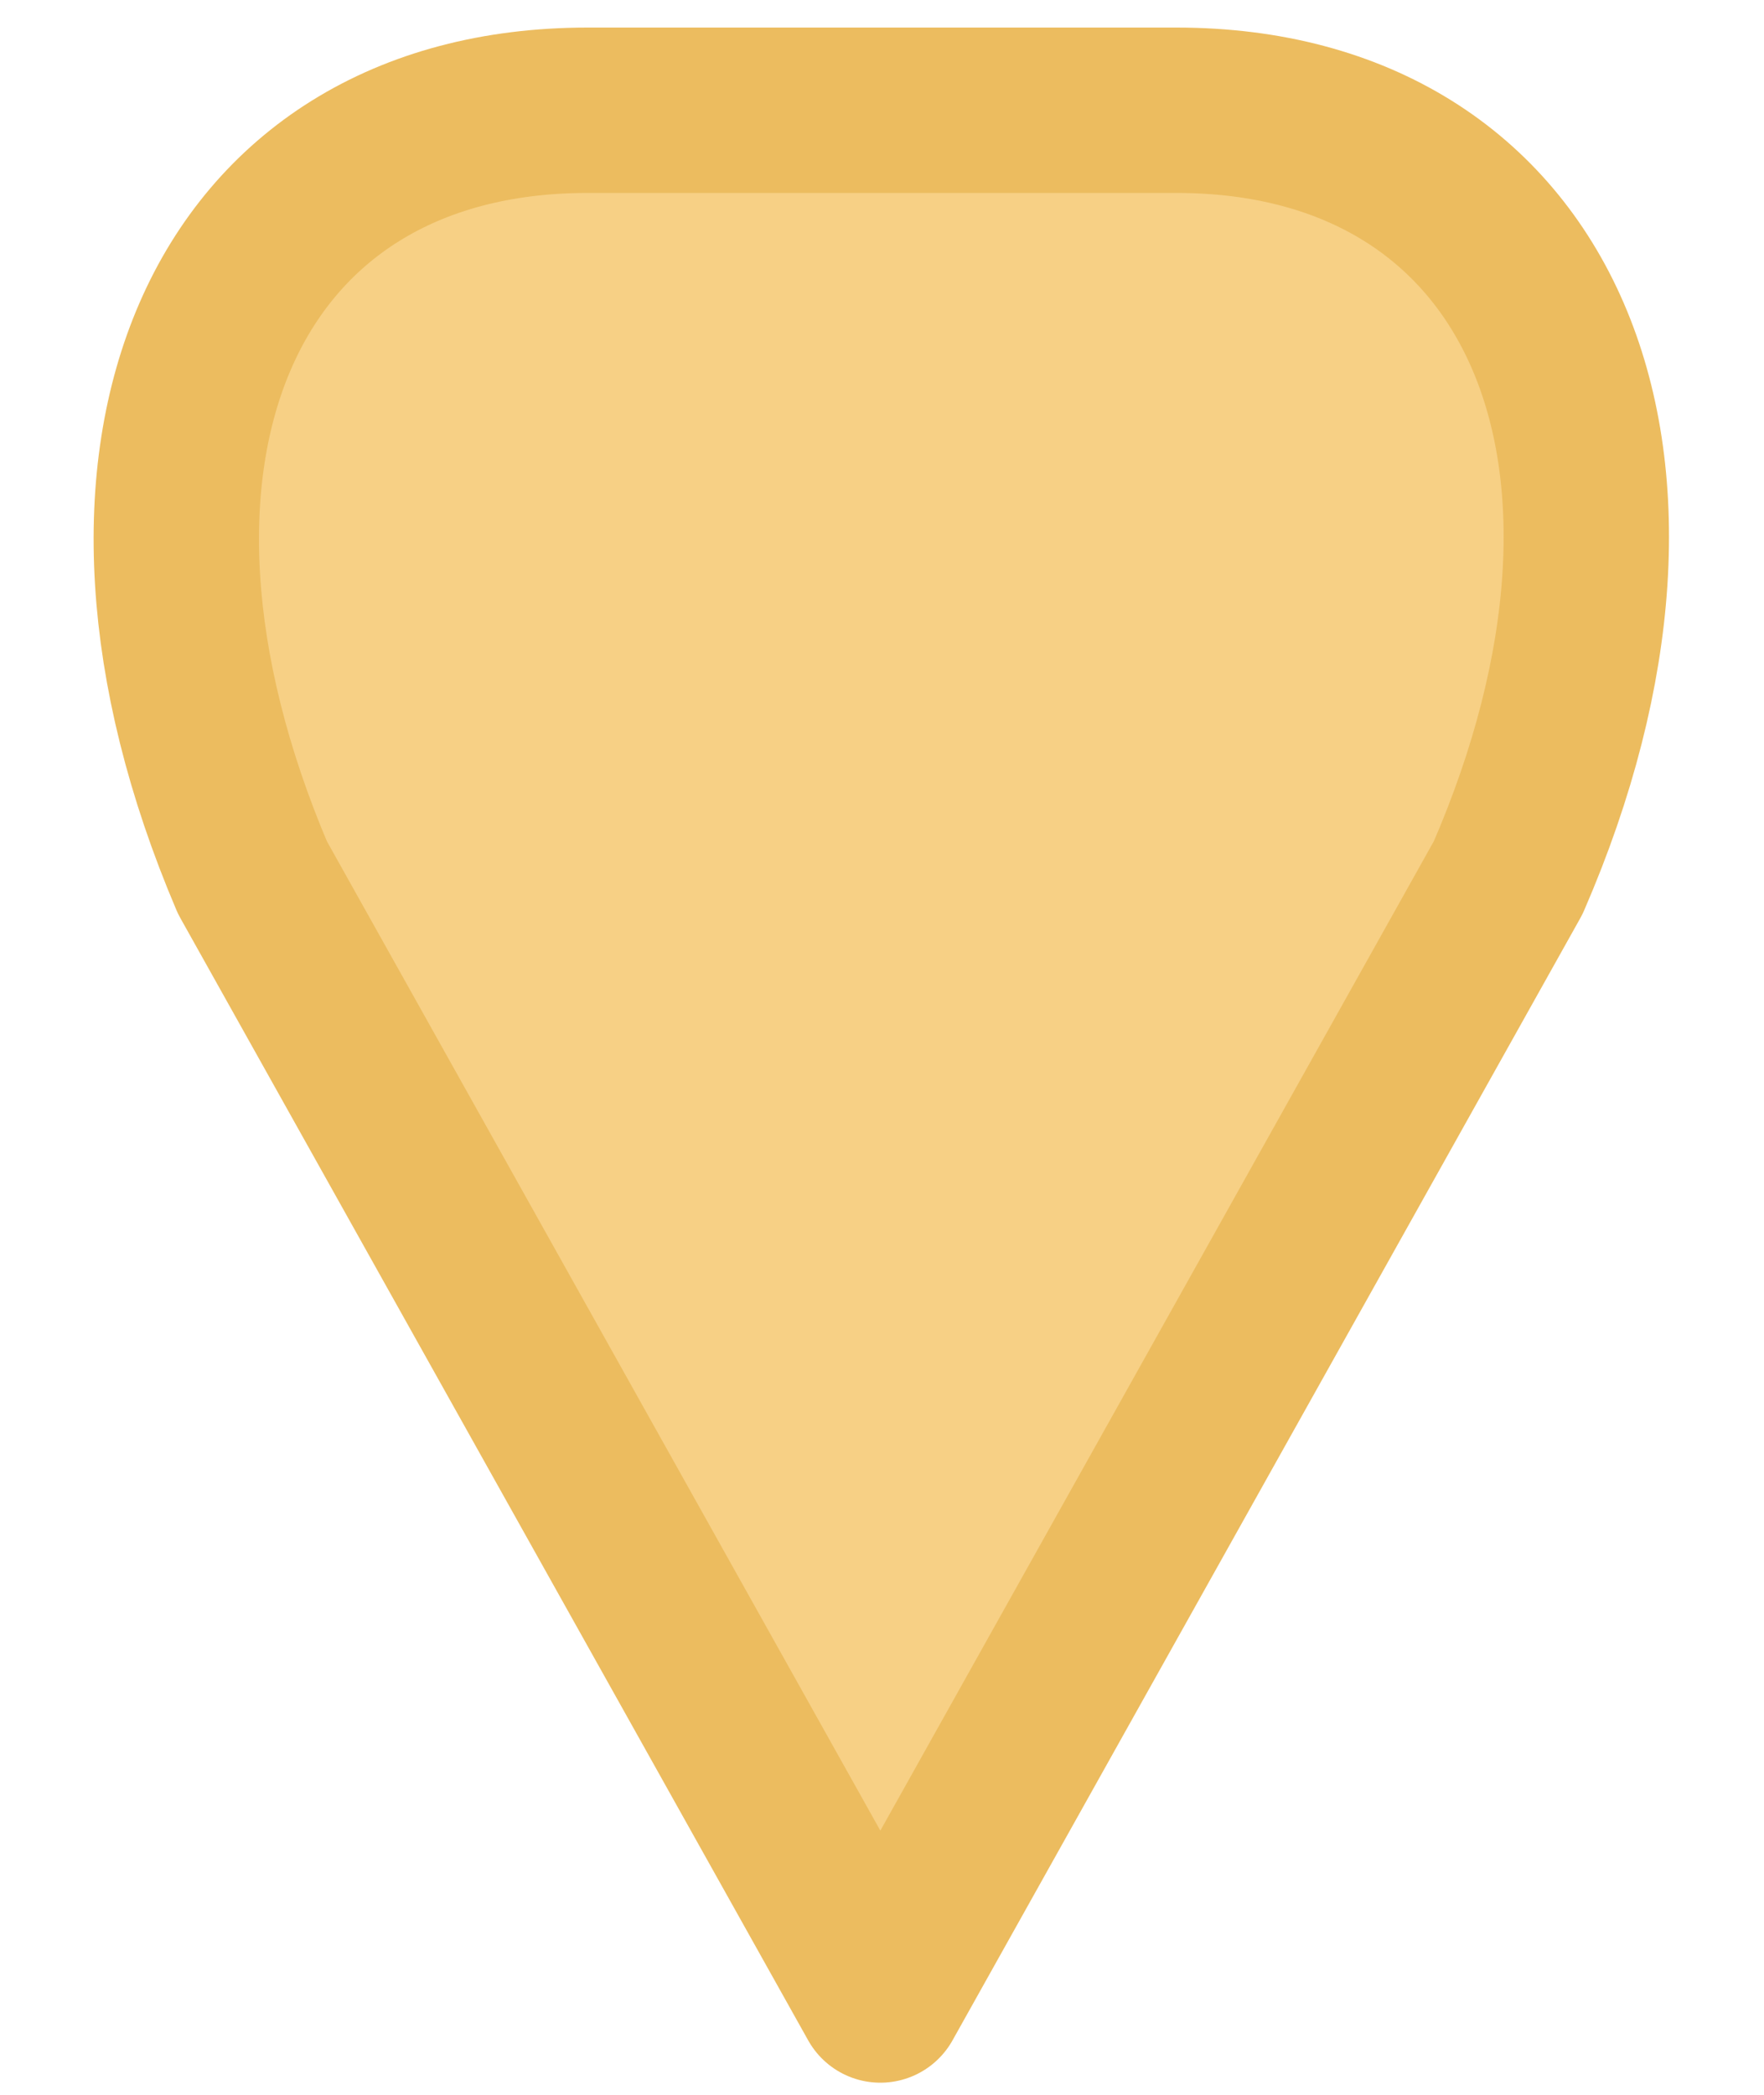 <svg width="16" height="19" viewBox="0 0 16 19" fill="none" xmlns="http://www.w3.org/2000/svg">
<path d="M8 1H10.67C13.98 1 15.34 4.133 13.68 7.96L7.985 18.14L2.29 7.96C0.66 4.133 2.01 1 5.33 1H8Z" fill="#F7D085" stroke="#ECBC5F" stroke-width="1.5" stroke-miterlimit="10" stroke-linecap="round" stroke-linejoin="round"/>
</svg>
